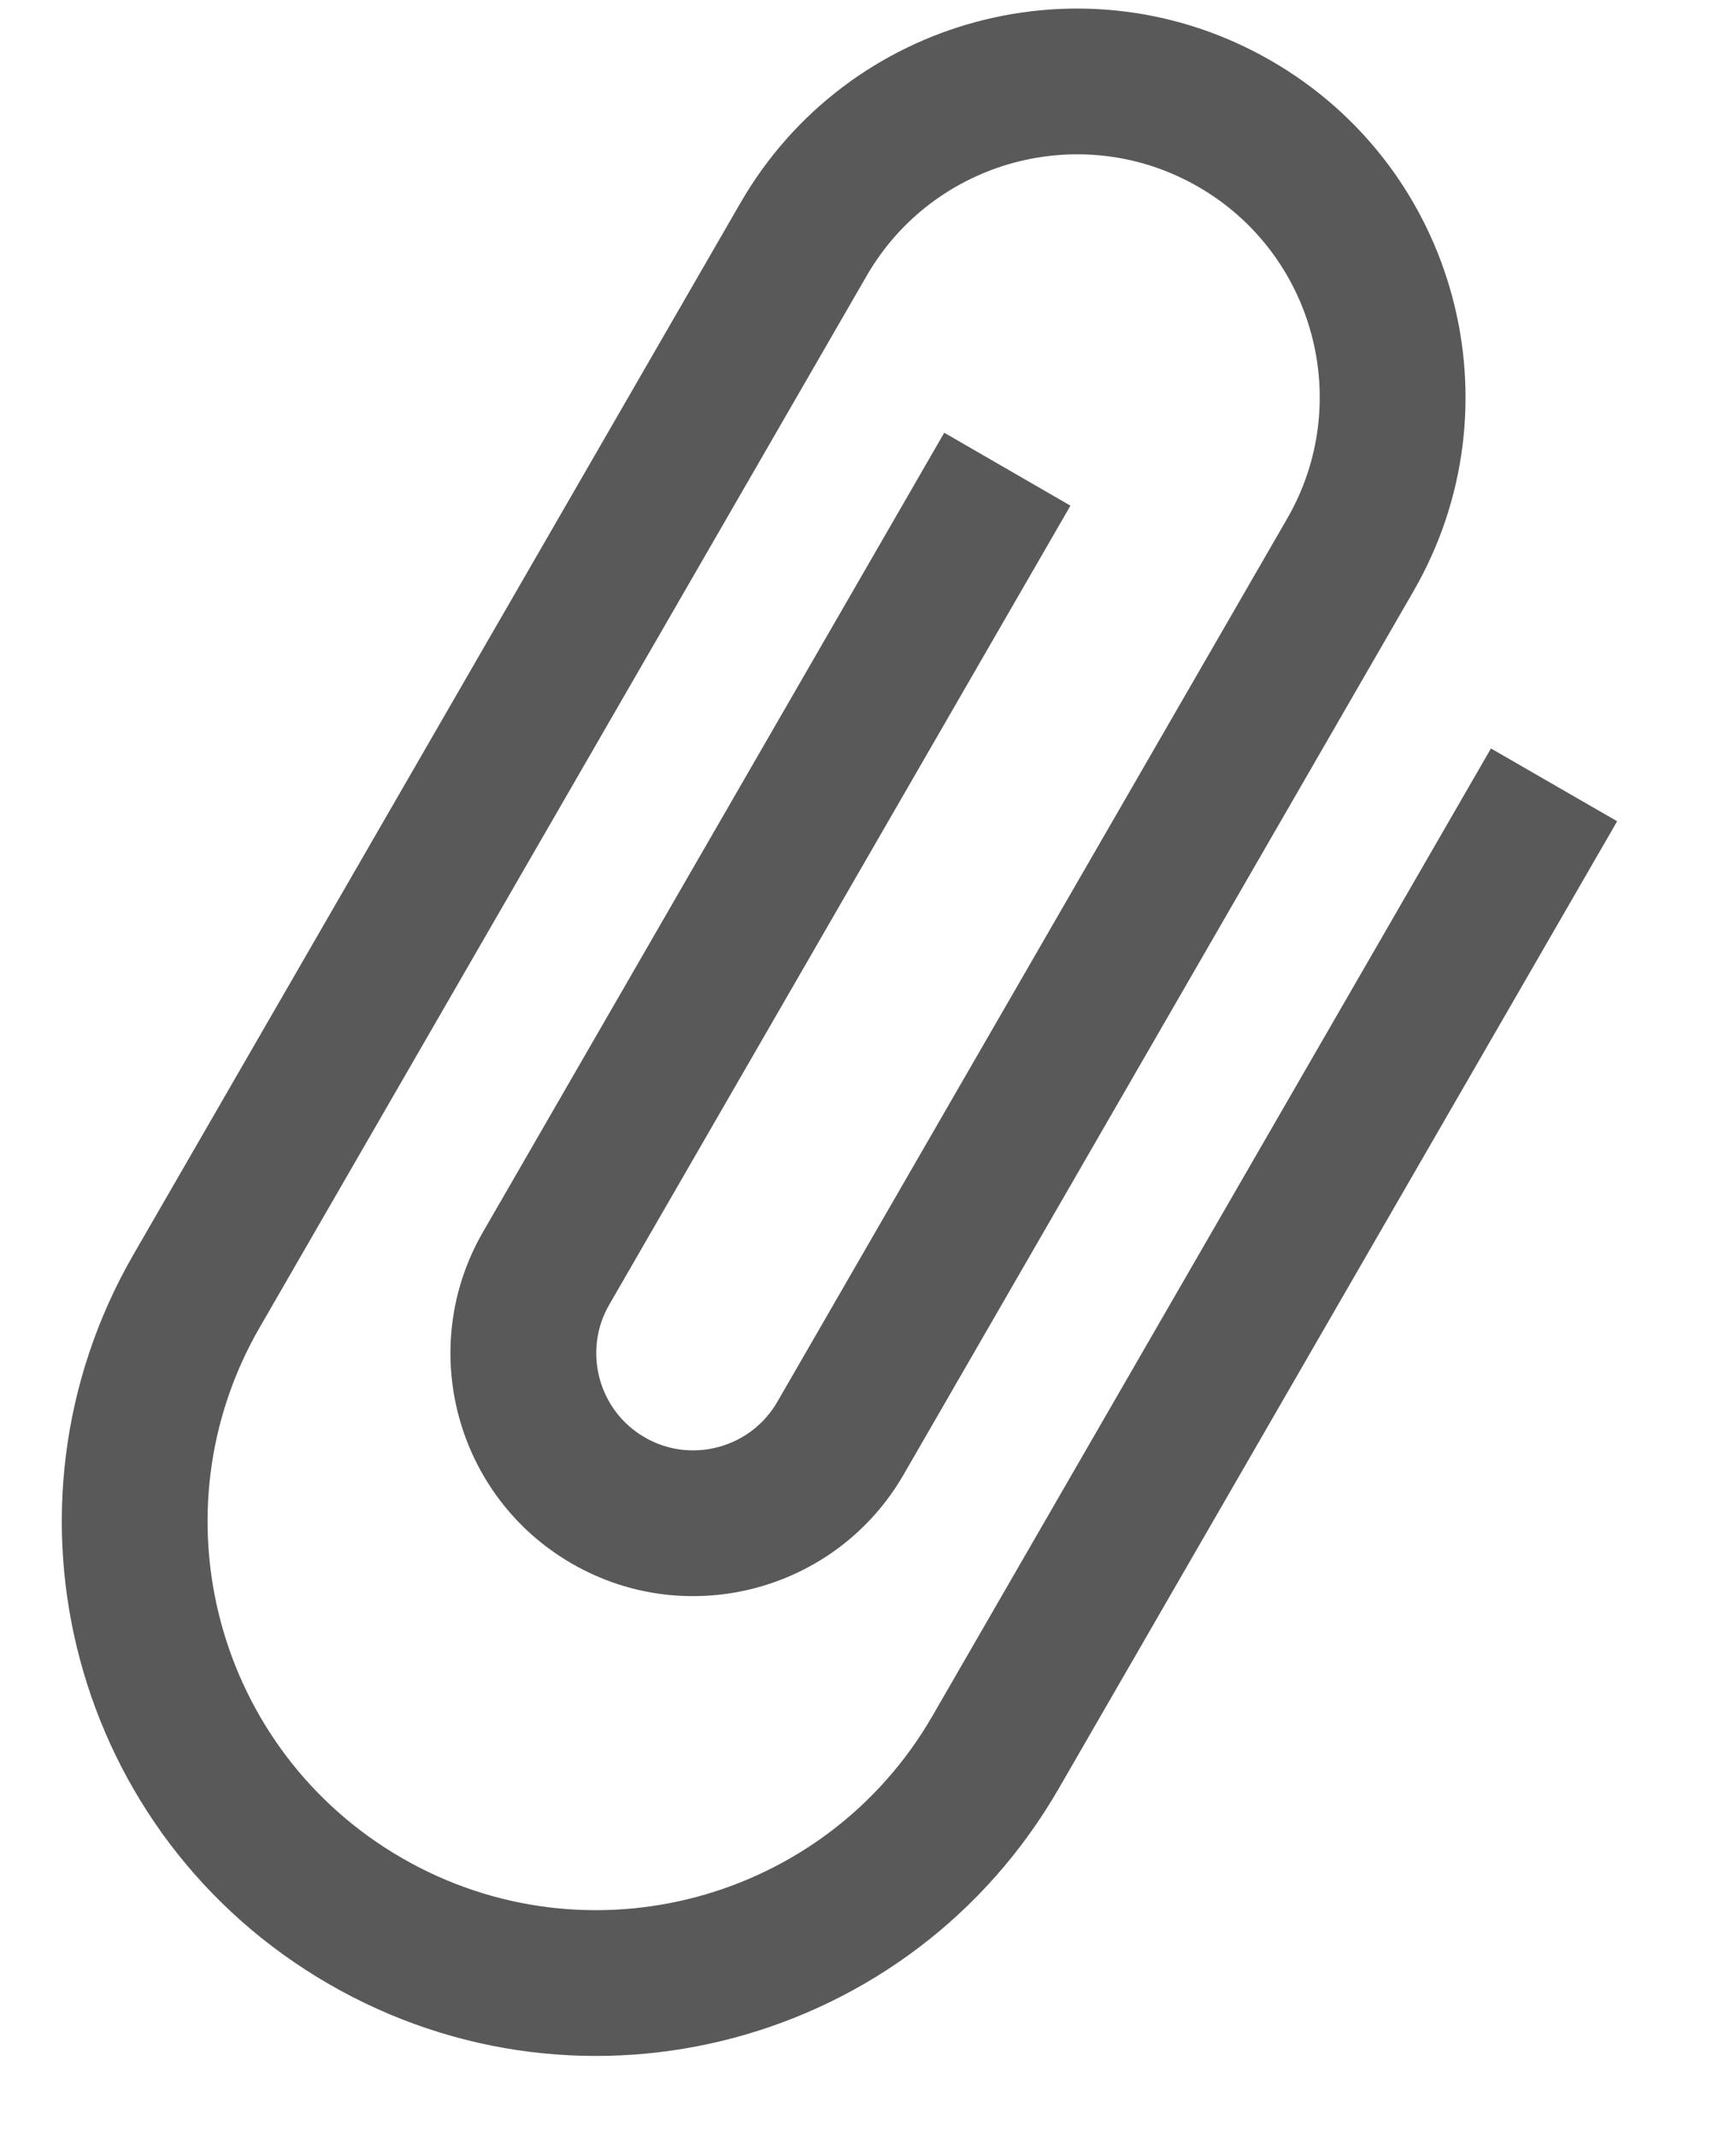 <svg width="13" height="16" viewBox="0 0 13 16" fill="none" xmlns="http://www.w3.org/2000/svg">
<path d="M11.165 5.604L6.983 12.847C6.18 14.239 4.402 14.715 3.01 13.912C1.618 13.108 1.141 11.33 1.945 9.938L6.49 2.065C6.992 1.196 8.105 0.897 8.974 1.399C9.843 1.901 10.141 3.014 9.639 3.883L5.821 10.496C5.621 10.843 5.174 10.963 4.828 10.762C4.481 10.562 4.362 10.115 4.562 9.769L8.016 3.786L7.071 3.24L3.617 9.224C3.115 10.093 3.413 11.205 4.282 11.707C5.151 12.209 6.264 11.911 6.766 11.042L10.584 4.428C11.388 3.037 10.911 1.258 9.519 0.455C8.127 -0.349 6.349 0.127 5.545 1.519L1 9.392C-0.105 11.307 0.549 13.751 2.464 14.856C4.379 15.962 6.823 15.307 7.928 13.392L12.11 6.149L11.165 5.604Z" fill="#595959"/>
</svg>
